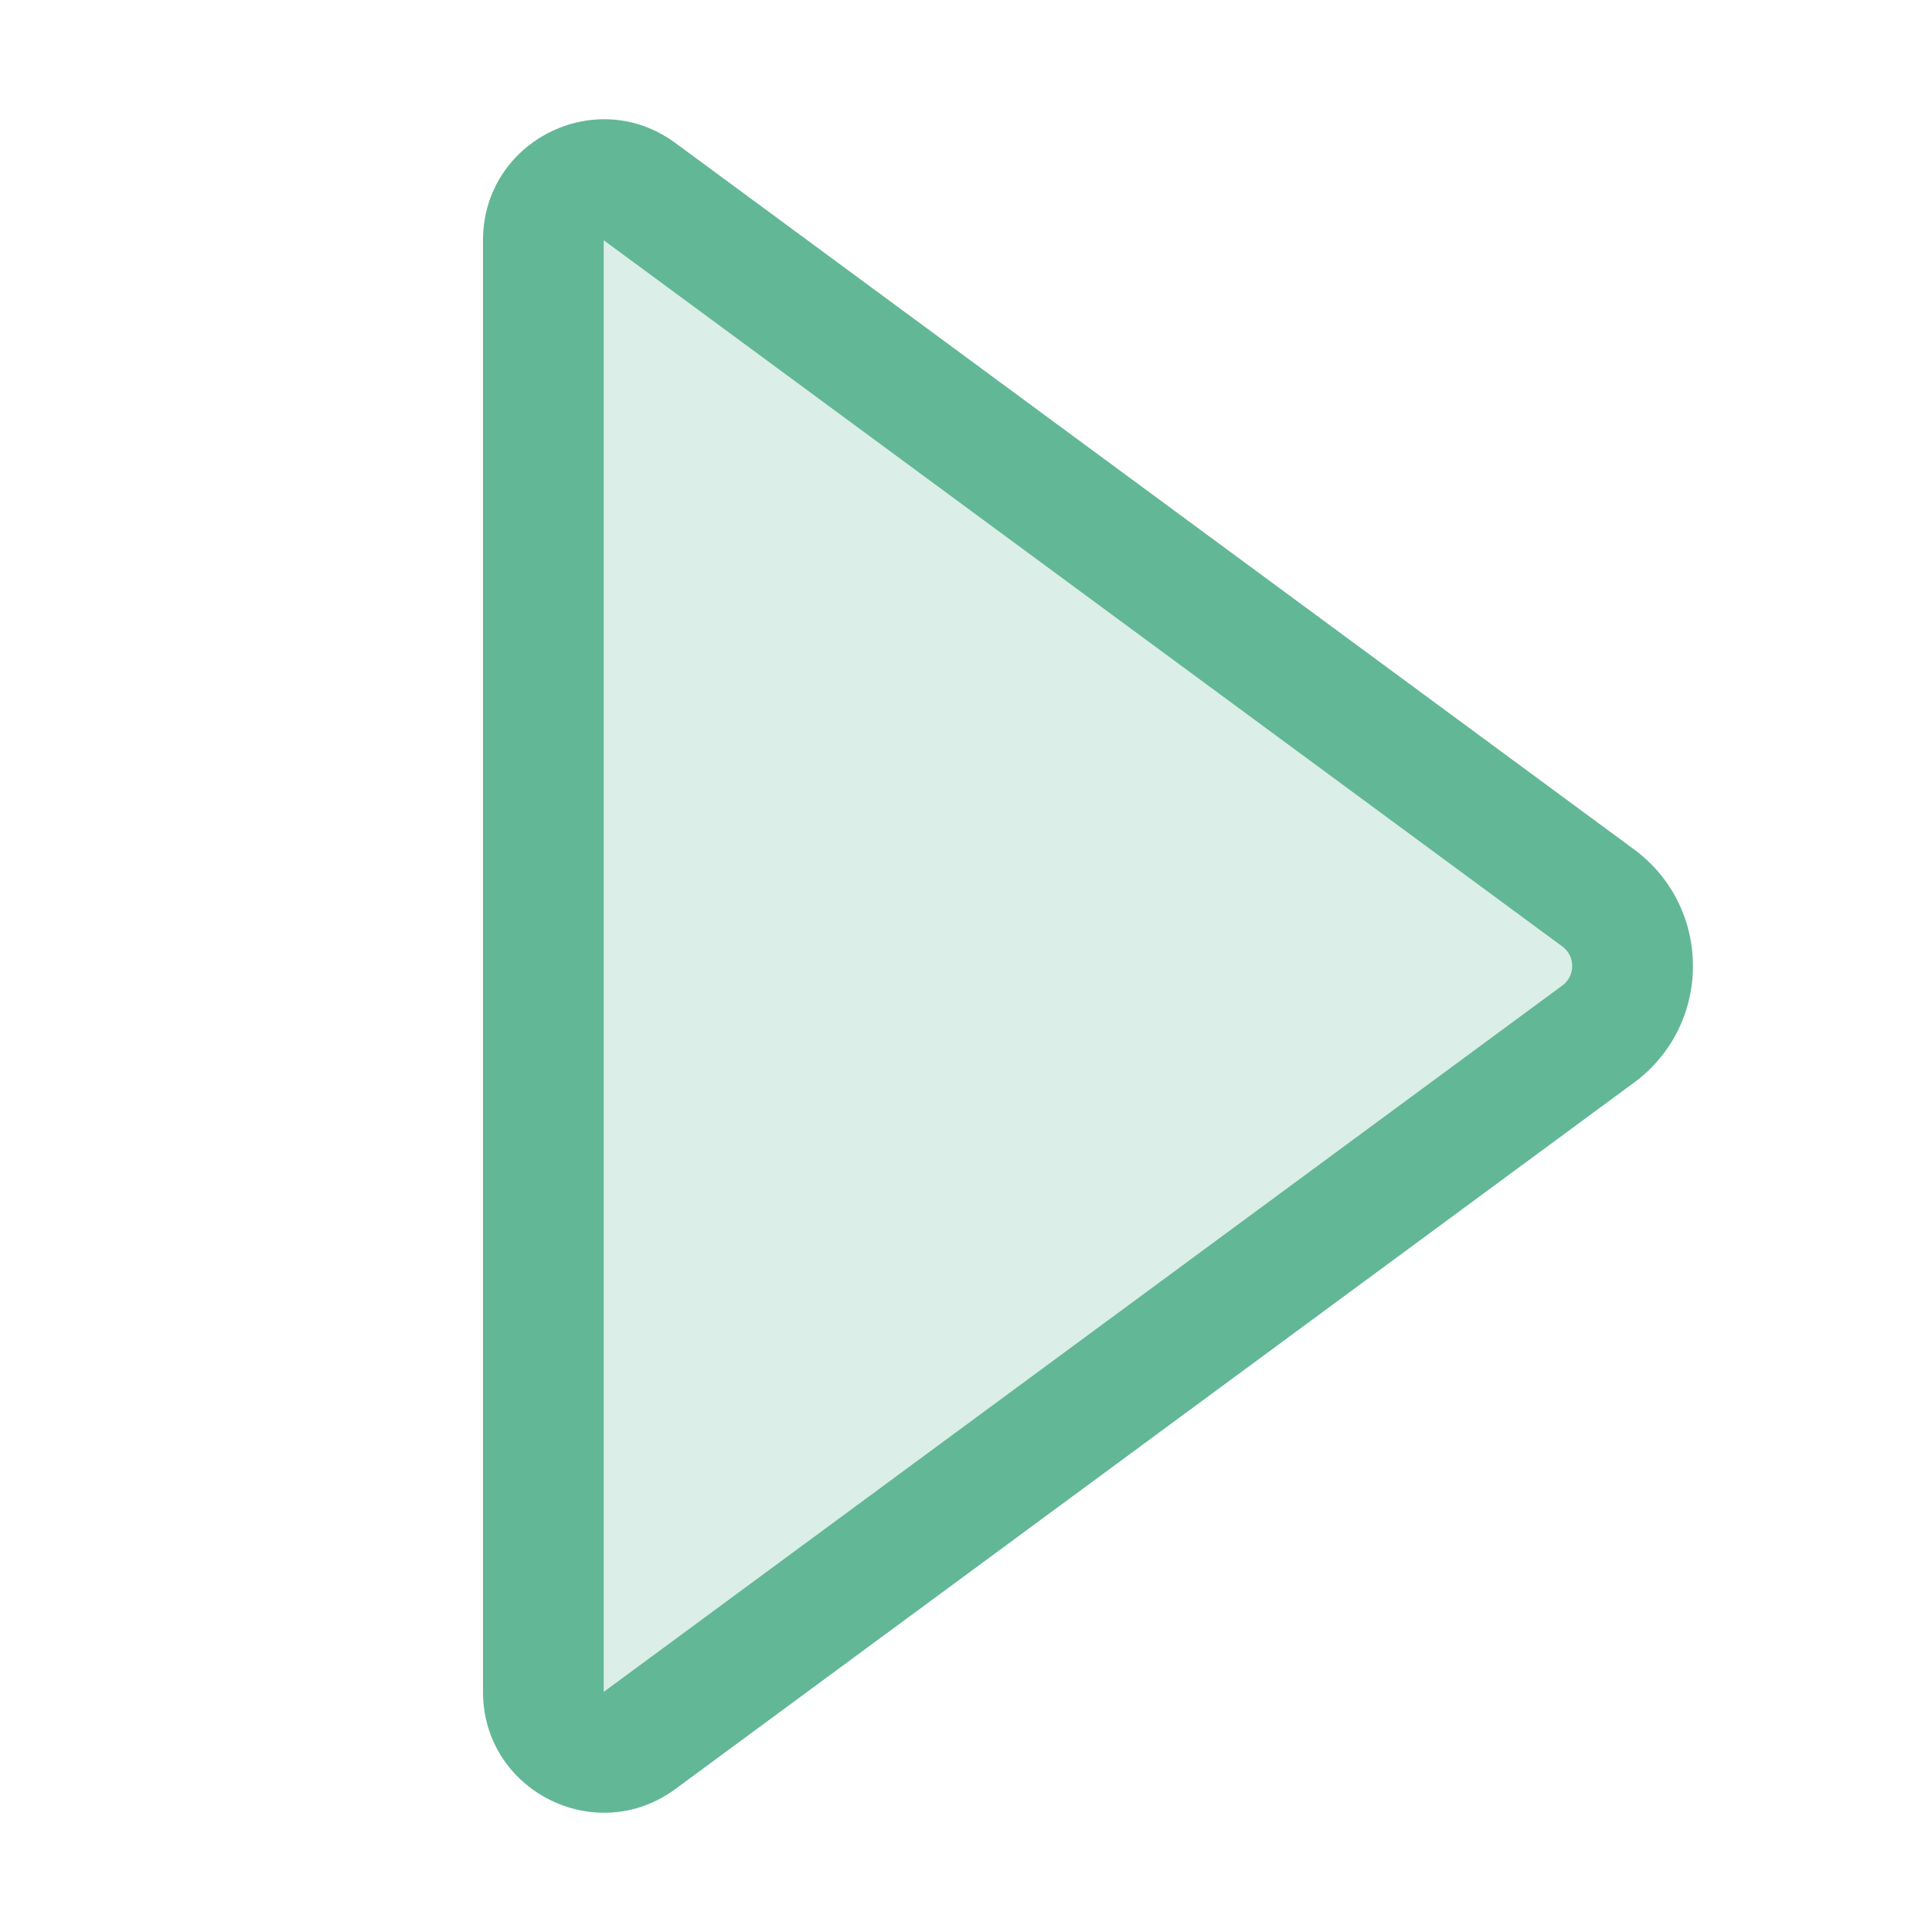 <svg width="16" height="16" viewBox="0 0 16 16" fill="none" xmlns="http://www.w3.org/2000/svg">
  <path opacity="0.88" fill-rule="evenodd" clip-rule="evenodd" d="M4 1.99C4 1.169 4.933 0.698 5.593 1.184L13.532 7.034C14.183 7.514 14.183 8.486 13.532 8.966L5.593 14.816C4.933 15.302 4 14.831 4 14.011V1.99ZM12.939 7.839L5 1.99V14.011L12.939 8.161C13.047 8.081 13.047 7.919 12.939 7.839Z" fill="#4DAE89" class="green" />
  <path opacity="0.2" fill-rule="evenodd" clip-rule="evenodd" d="M12.939 7.839L5 1.99V14.011L12.939 8.161C13.047 8.081 13.047 7.919 12.939 7.839Z" fill="#4DAE89" class="green" />
</svg>